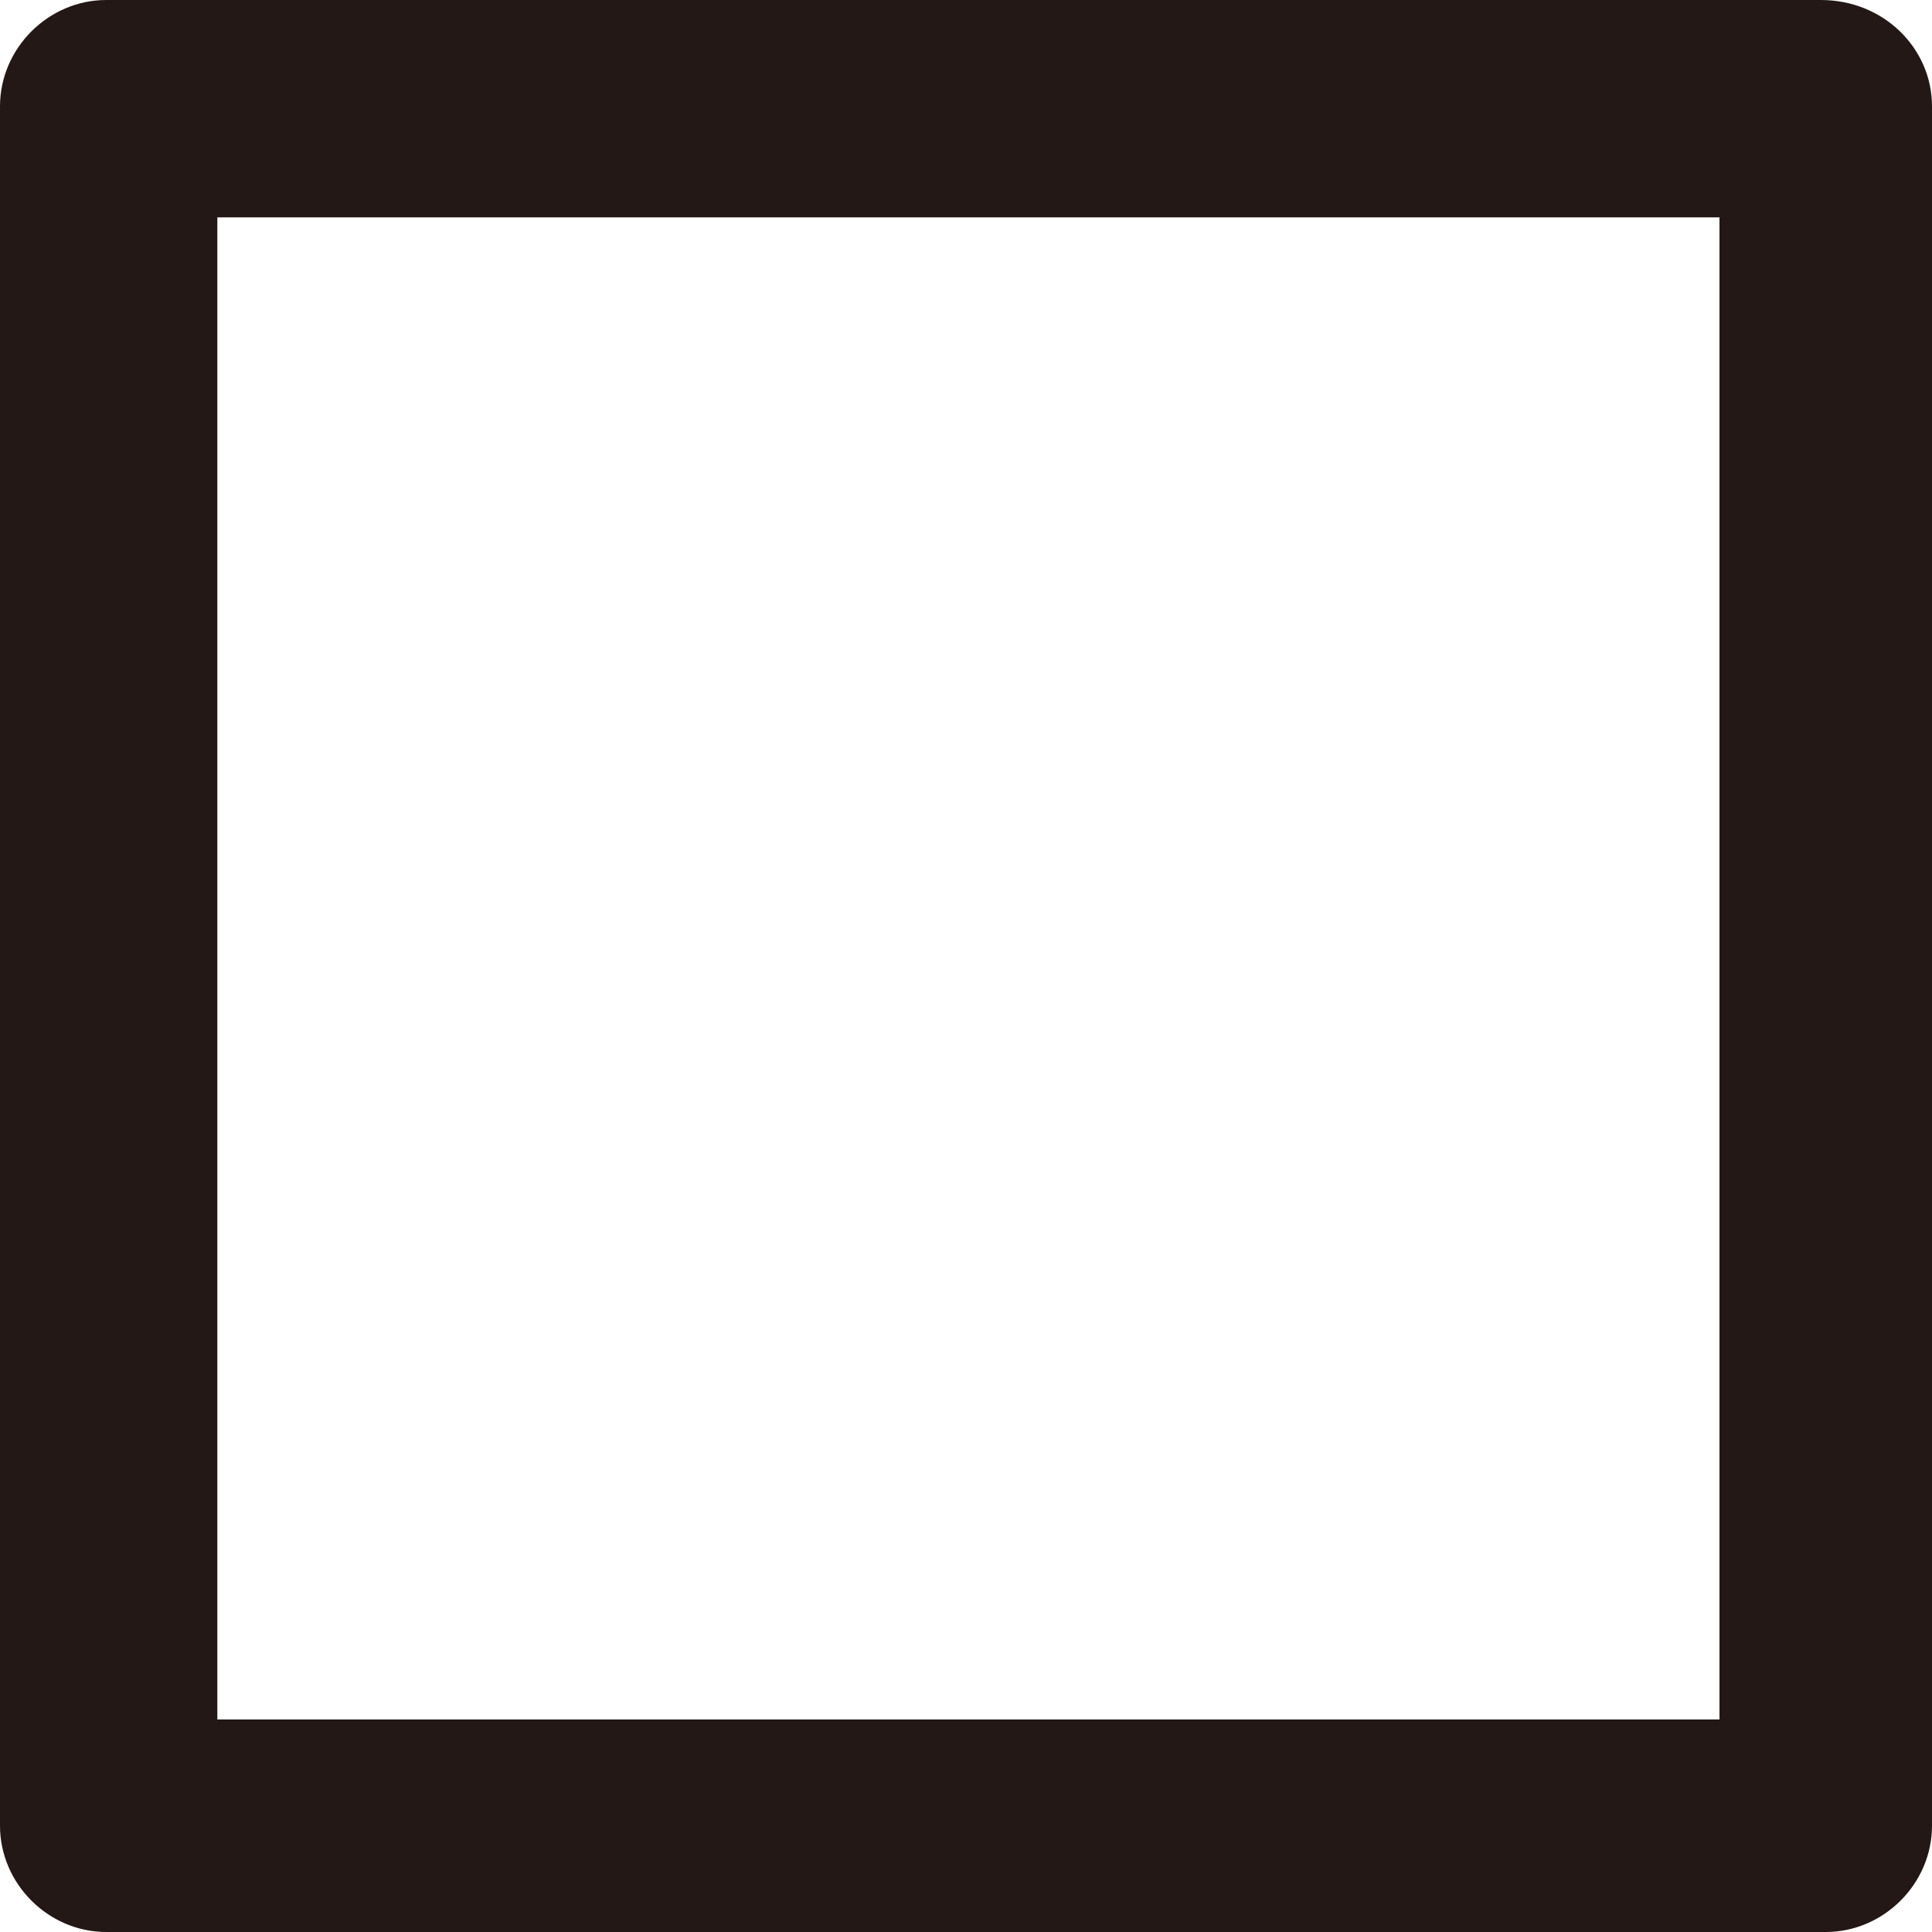 <?xml version="1.0" encoding="utf-8"?>
<!-- Generator: Adobe Illustrator 19.1.0, SVG Export Plug-In . SVG Version: 6.00 Build 0)  -->
<svg version="1.1" id="圖層_1" xmlns="http://www.w3.org/2000/svg" xmlns:xlink="http://www.w3.org/1999/xlink" x="0px" y="0px"
	 viewBox="0 0 40 40" style="enable-background:new 0 0 40 40;" xml:space="preserve">
<style type="text/css">
	.st0{fill:#231815;}
</style>
<path class="st0" d="M2.2,0L2.2,0h35.5C39,0,40,1,40,2.2v0.1v35.5c0,1.2-1,2.2-2.2,2.2h0H2.2C1,40,0,39,0,37.8v0V2.2C0,1,1,0,2.2,0
	L2.2,0z M35.6,4.5L35.6,4.5H4.5v31.1h31.1V4.5L35.6,4.5z"/>
</svg>
